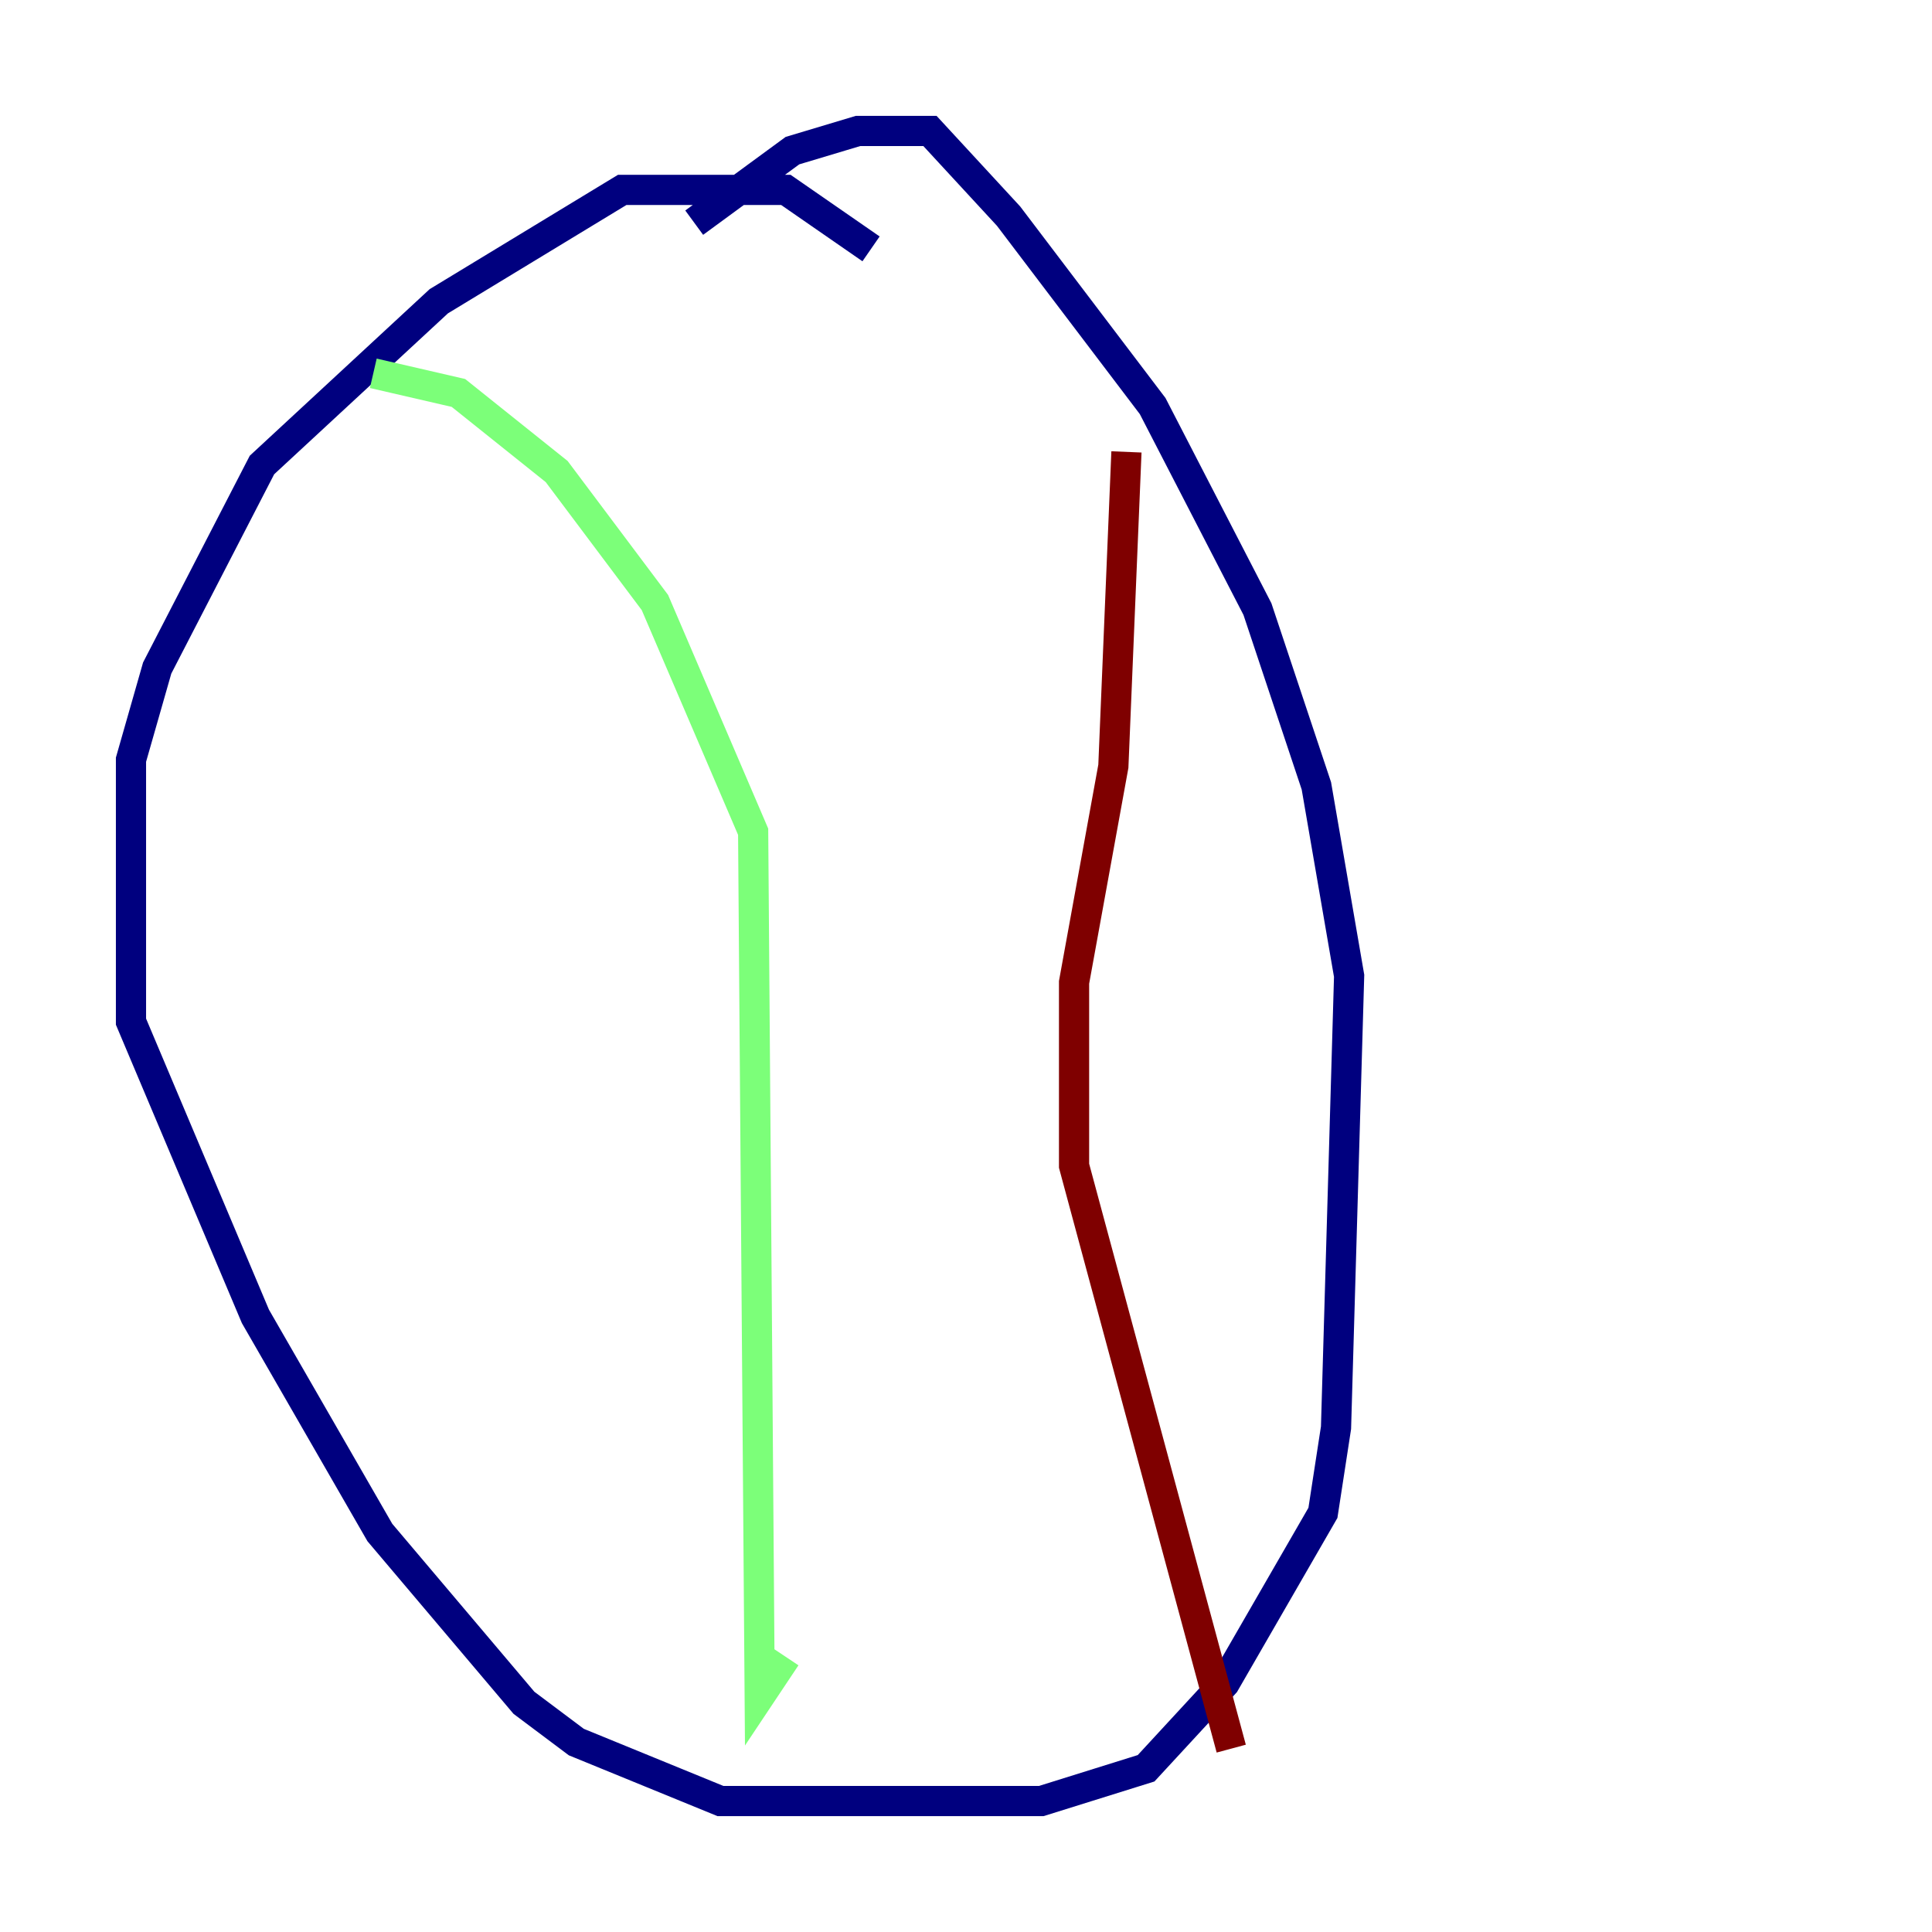 <?xml version="1.0" encoding="utf-8" ?>
<svg baseProfile="tiny" height="128" version="1.2" viewBox="0,0,128,128" width="128" xmlns="http://www.w3.org/2000/svg" xmlns:ev="http://www.w3.org/2001/xml-events" xmlns:xlink="http://www.w3.org/1999/xlink"><defs /><polyline fill="none" points="57.709,16.488 52.068,12.583 41.22,12.583 29.071,19.959 17.356,30.807 10.414,44.258 8.678,50.332 8.678,67.688 16.922,87.214 25.166,101.532 34.712,112.814 38.183,115.417 47.729,119.322 68.99,119.322 75.932,117.153 81.139,111.512 87.647,100.231 88.515,94.59 89.383,64.651 87.214,52.068 83.308,40.352 76.366,26.902 66.82,14.319 61.614,8.678 56.841,8.678 52.502,9.98 45.993,14.752" stroke="#00007f" stroke-width="2" /><polyline fill="none" points="24.732,24.732 30.373,26.034 36.881,31.241 43.39,39.919 49.898,55.105 50.332,112.38 52.068,109.776" stroke="#7cff79" stroke-width="2" /><polyline fill="none" points="74.63,29.939 73.763,50.766 71.159,65.085 71.159,77.234 81.573,115.851" stroke="#7f0000" stroke-width="2" /></svg>